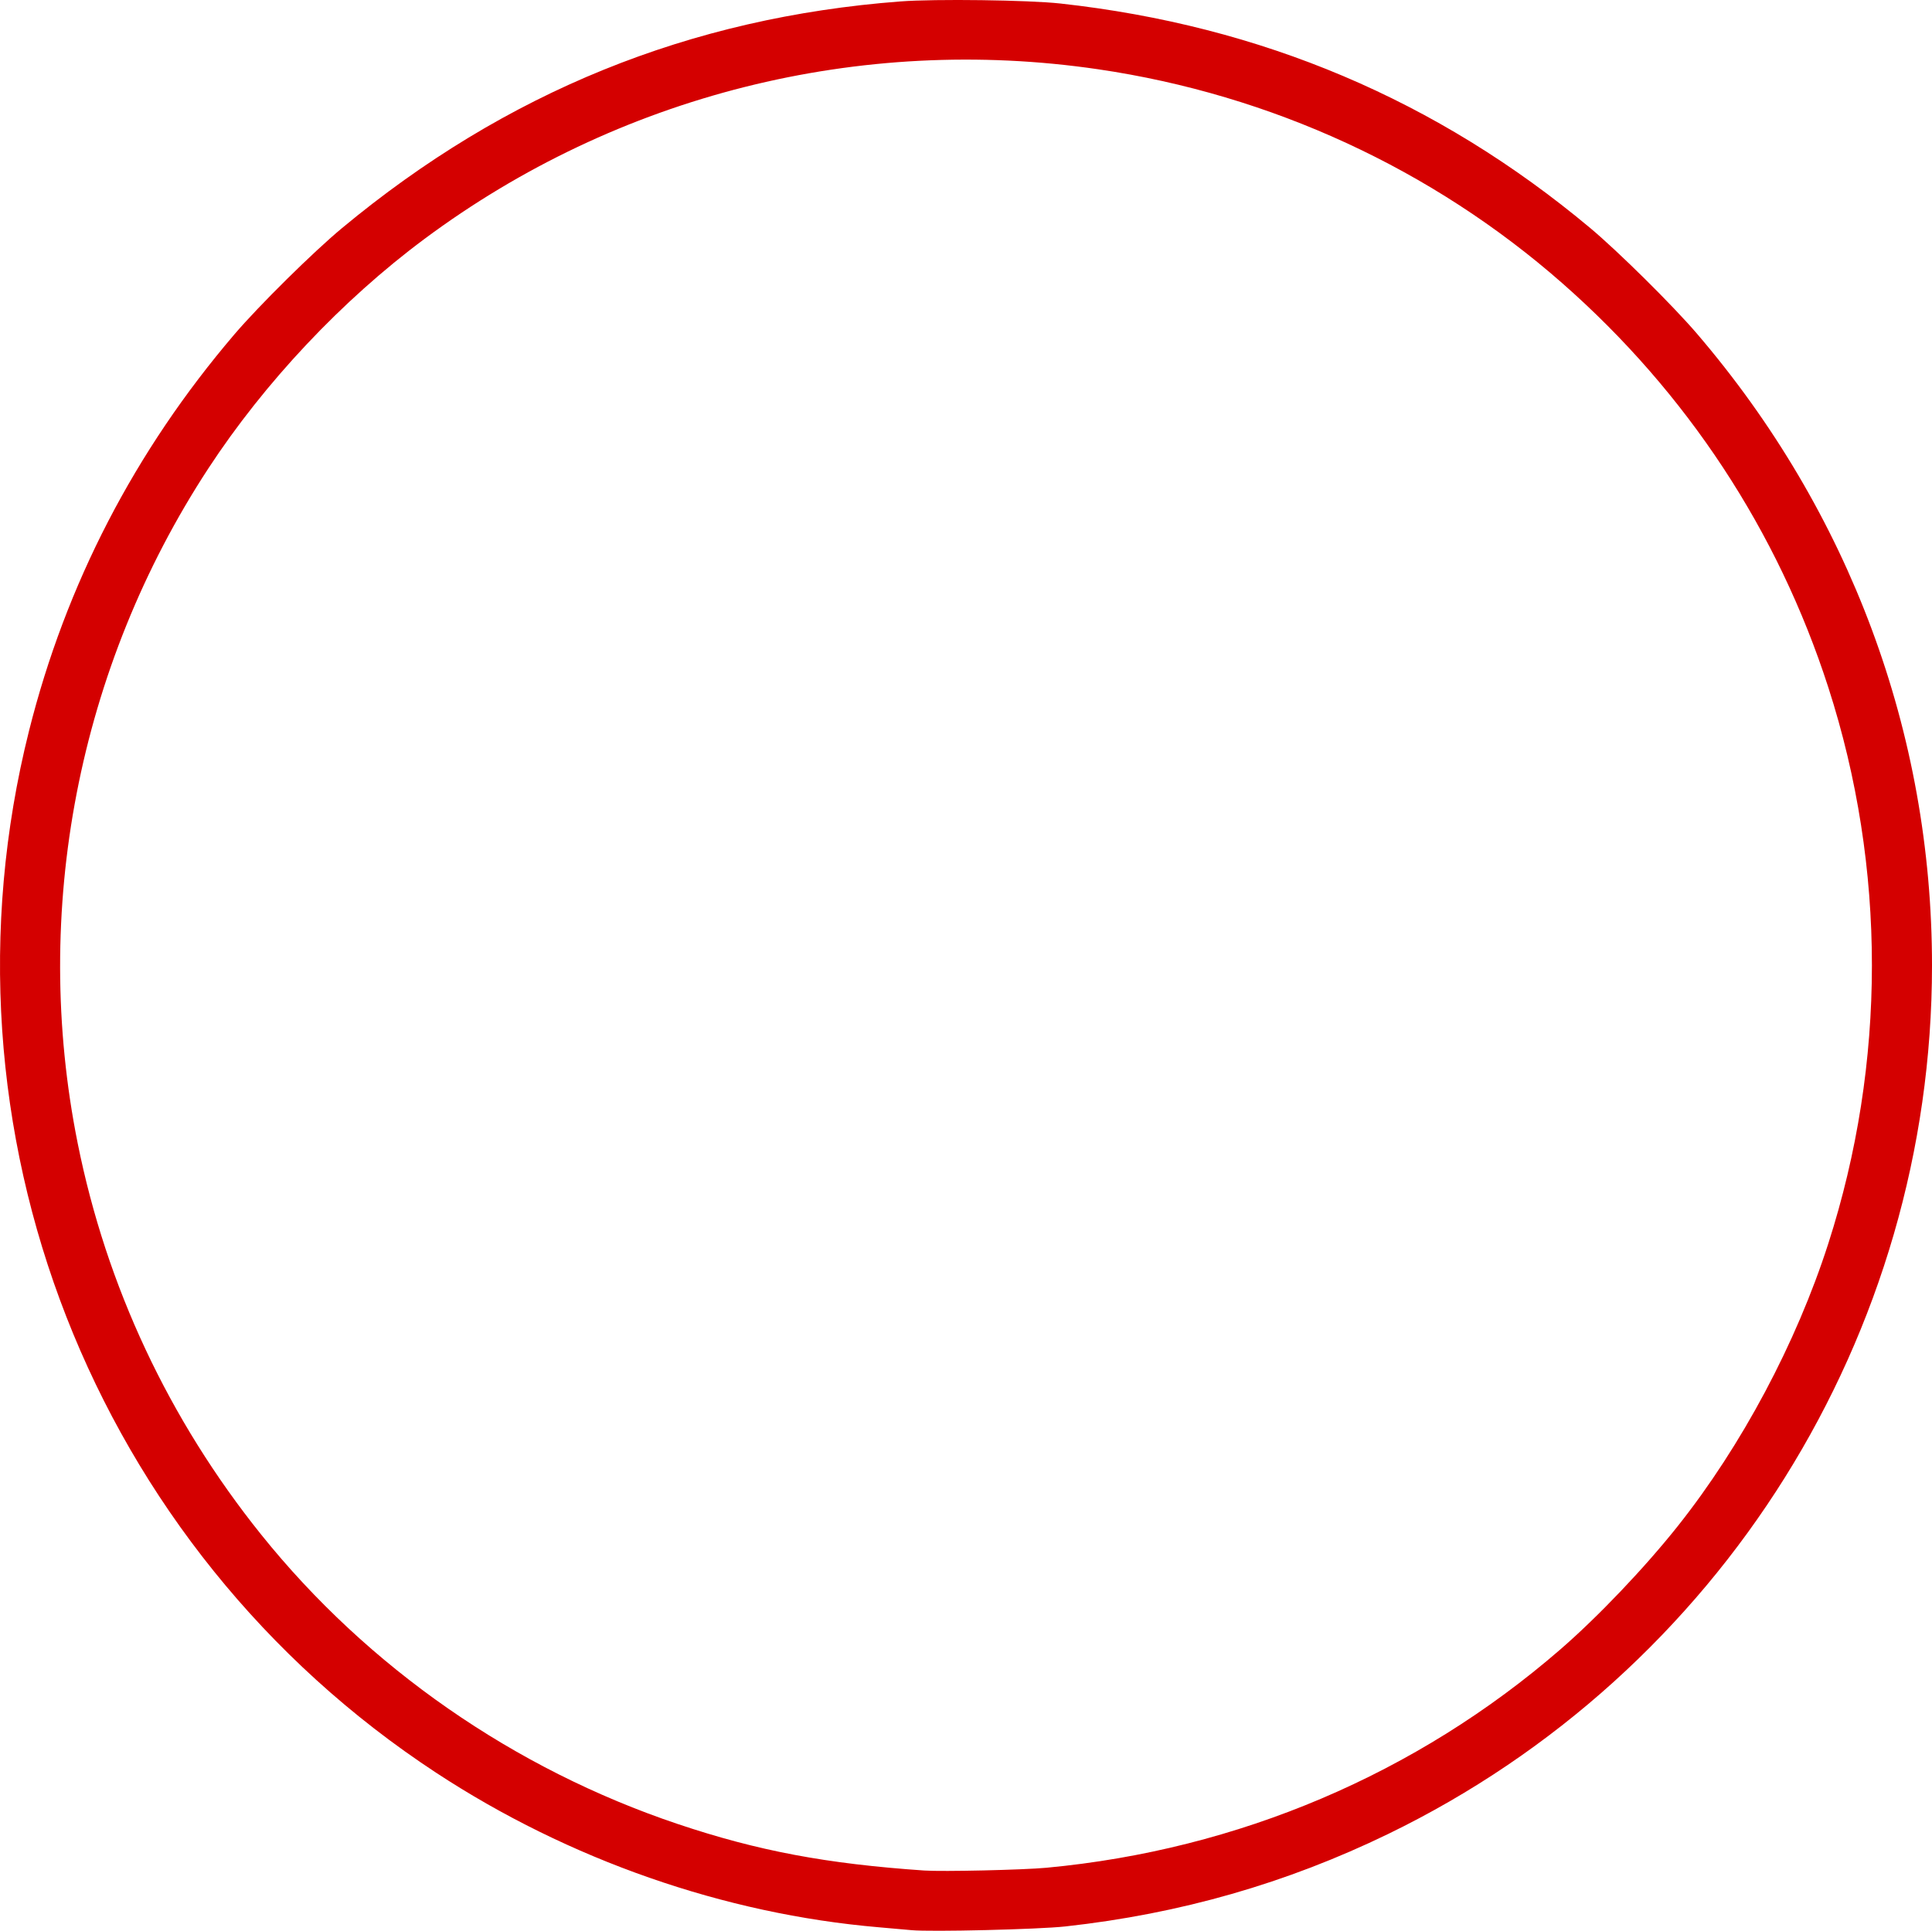 <?xml version="1.0" encoding="UTF-8" standalone="no"?>
<svg
   viewBox="0 0 14857.752 14850.092"
   width="14857.752"
   height="14850.092"
   version="1.1"
   id="svg20"
   xmlns="http://www.w3.org/2000/svg"
   xmlns:svg="http://www.w3.org/2000/svg">
  <desc
     id="desc1">Skizze3.dxf - scale = 25.400000, origin = (0.000000, 0.000000), method = file</desc>
  <defs
     id="defs4" />
  <g
     id="g20"
     transform="translate(31478.749,-7533.189)">
    <path
       style="fill:#d40000;stroke-width:15.285"
       d="m -24469.913,22378.487 c -33.628,-3.239 -147.122,-13.264 -252.209,-22.279 -1186.683,-101.793 -2382.174,-519.149 -3400.996,-1187.316 -2642.965,-1733.318 -3900.897,-4951.649 -3132.529,-8014.355 282.858,-1127.469 812.924,-2151.286 1578.041,-3047.967 189.536,-222.127 606.869,-634.472 828.433,-818.53 1259.41,-1046.221 2674.105,-1620.599 4295.19,-1743.882 267.329,-20.33 985.352,-10.93 1230.473,16.109 1546.866,170.632 2897.538,742.972 4073.335,1726.053 214.908,179.684 634.402,594.792 820.28,811.703 1175.696,1371.984 1808.897,3073.48 1808.897,4860.749 0,2840.854 -1625.797,5438.367 -4180.426,6679.008 -783.277,380.395 -1601.262,614.907 -2483.873,712.114 -207.618,22.866 -1036.379,42.87 -1184.616,28.593 z m 1039.405,-480.024 c 1474.092,-138.066 2846.172,-721.134 3951.269,-1679.099 290.332,-251.677 650.106,-629.637 904.402,-950.117 490.868,-618.623 909.591,-1404.811 1156.019,-2170.523 447.367,-1390.077 447.64,-2891.835 0.778,-4277.413 -388.773,-1205.462 -1087.817,-2267.986 -2045.913,-3109.719 -999.682,-878.269 -2240.166,-1450.199 -3569.135,-1645.564 -1833.578,-269.545 -3695.75,199.456 -5181.742,1305.057 -635.237,472.626 -1229.297,1103.725 -1662.678,1766.343 -1000.618,1529.898 -1362.61,3401.454 -1003.718,5189.385 220.892,1100.437 701.118,2124.746 1410.62,3008.813 820.252,1022.065 1945.351,1803.871 3204.23,2226.546 614.927,206.465 1142.962,306.078 1895.818,357.642 139.668,9.566 760.513,-4.535 940.05,-21.351 z"
       id="path34" />
  </g>
</svg>
